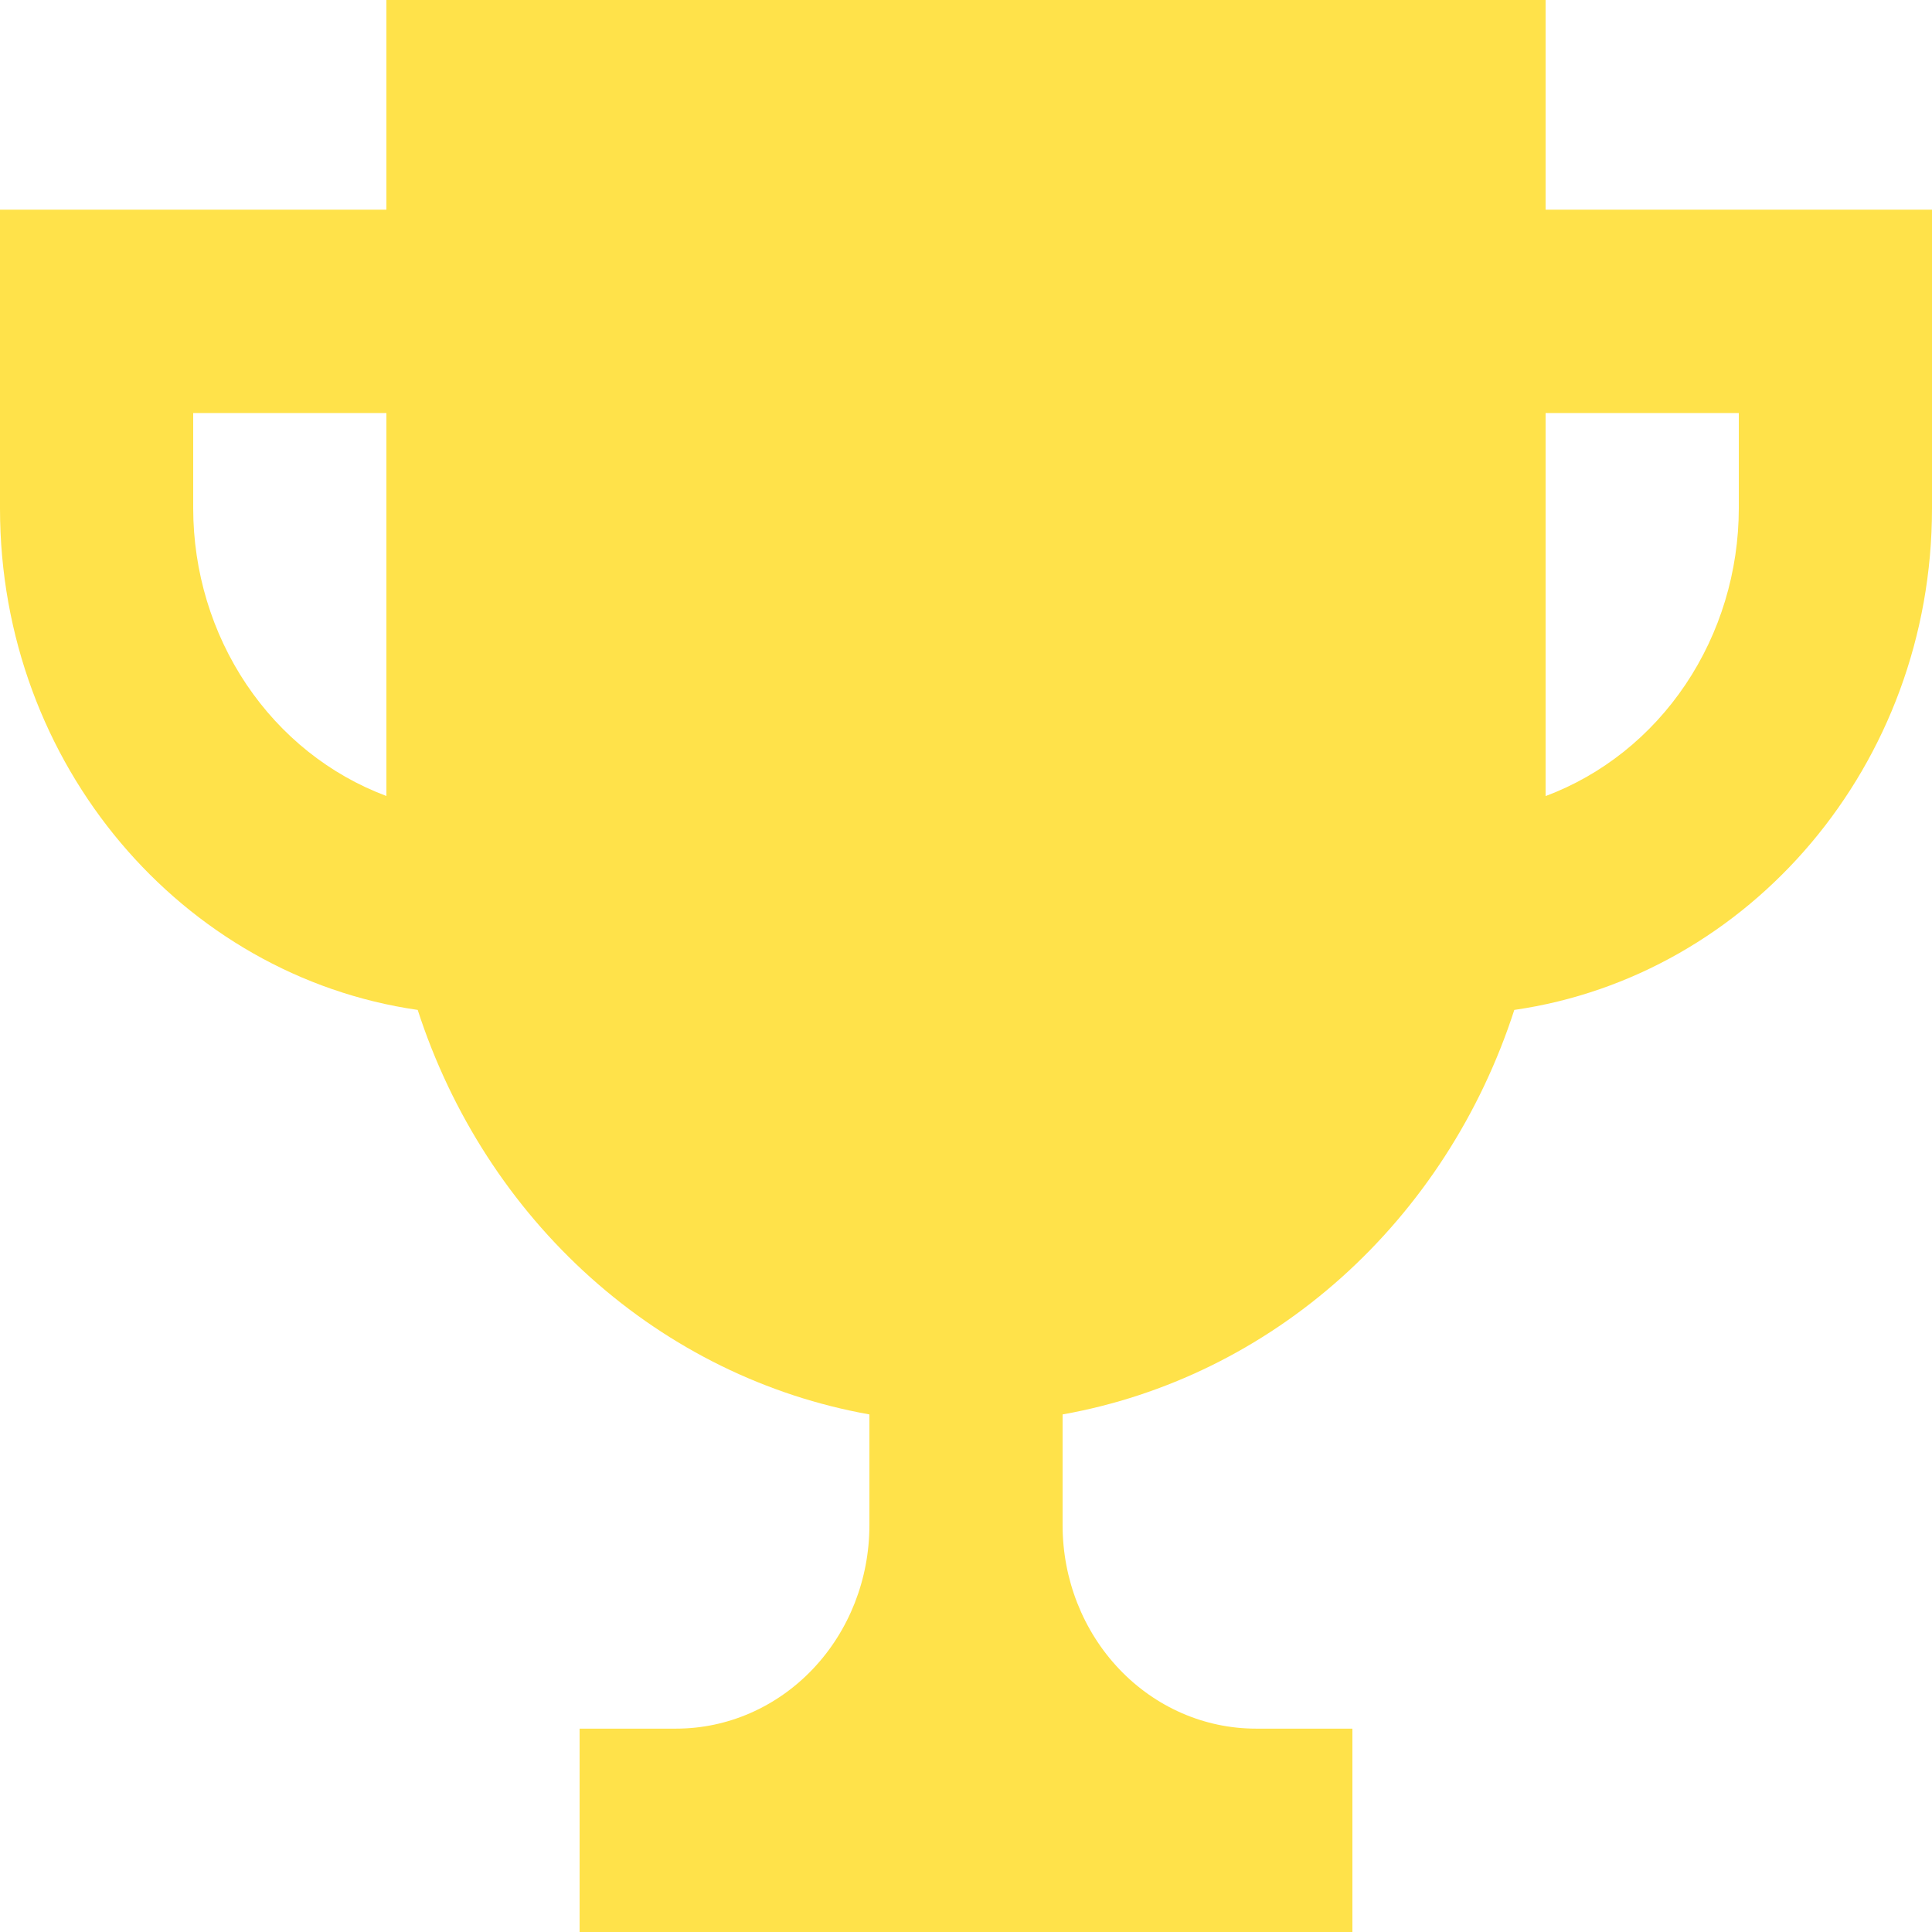 <svg width="113" height="113" viewBox="0 0 113 113" fill="none" xmlns="http://www.w3.org/2000/svg">
<path d="M90.4 12.264V0H22.6V12.264H0V29.737C0 44.754 10.673 57.083 24.431 59.069C26.401 65.152 29.896 70.562 34.547 74.726C39.197 78.891 44.83 81.655 50.85 82.728V89.21C50.85 92.365 49.66 95.391 47.54 97.621C45.421 99.852 42.547 101.105 39.55 101.105H33.9V113H79.1V101.105H73.45C70.453 101.105 67.579 99.852 65.46 97.621C63.34 95.391 62.15 92.365 62.15 89.21V82.728C68.17 81.655 73.803 78.891 78.453 74.726C83.104 70.562 86.599 65.152 88.569 59.069C102.327 57.083 113 44.754 113 29.737V12.264H90.4ZM11.3 29.737V24.158H22.6V46.556C19.297 45.323 16.438 43.045 14.415 40.033C12.392 37.022 11.304 33.425 11.3 29.737ZM101.7 29.737C101.696 33.426 100.607 37.023 98.584 40.035C96.561 43.048 93.703 45.327 90.4 46.562V24.158H101.7V29.737Z" fill="#FFE24A"/>
</svg>
